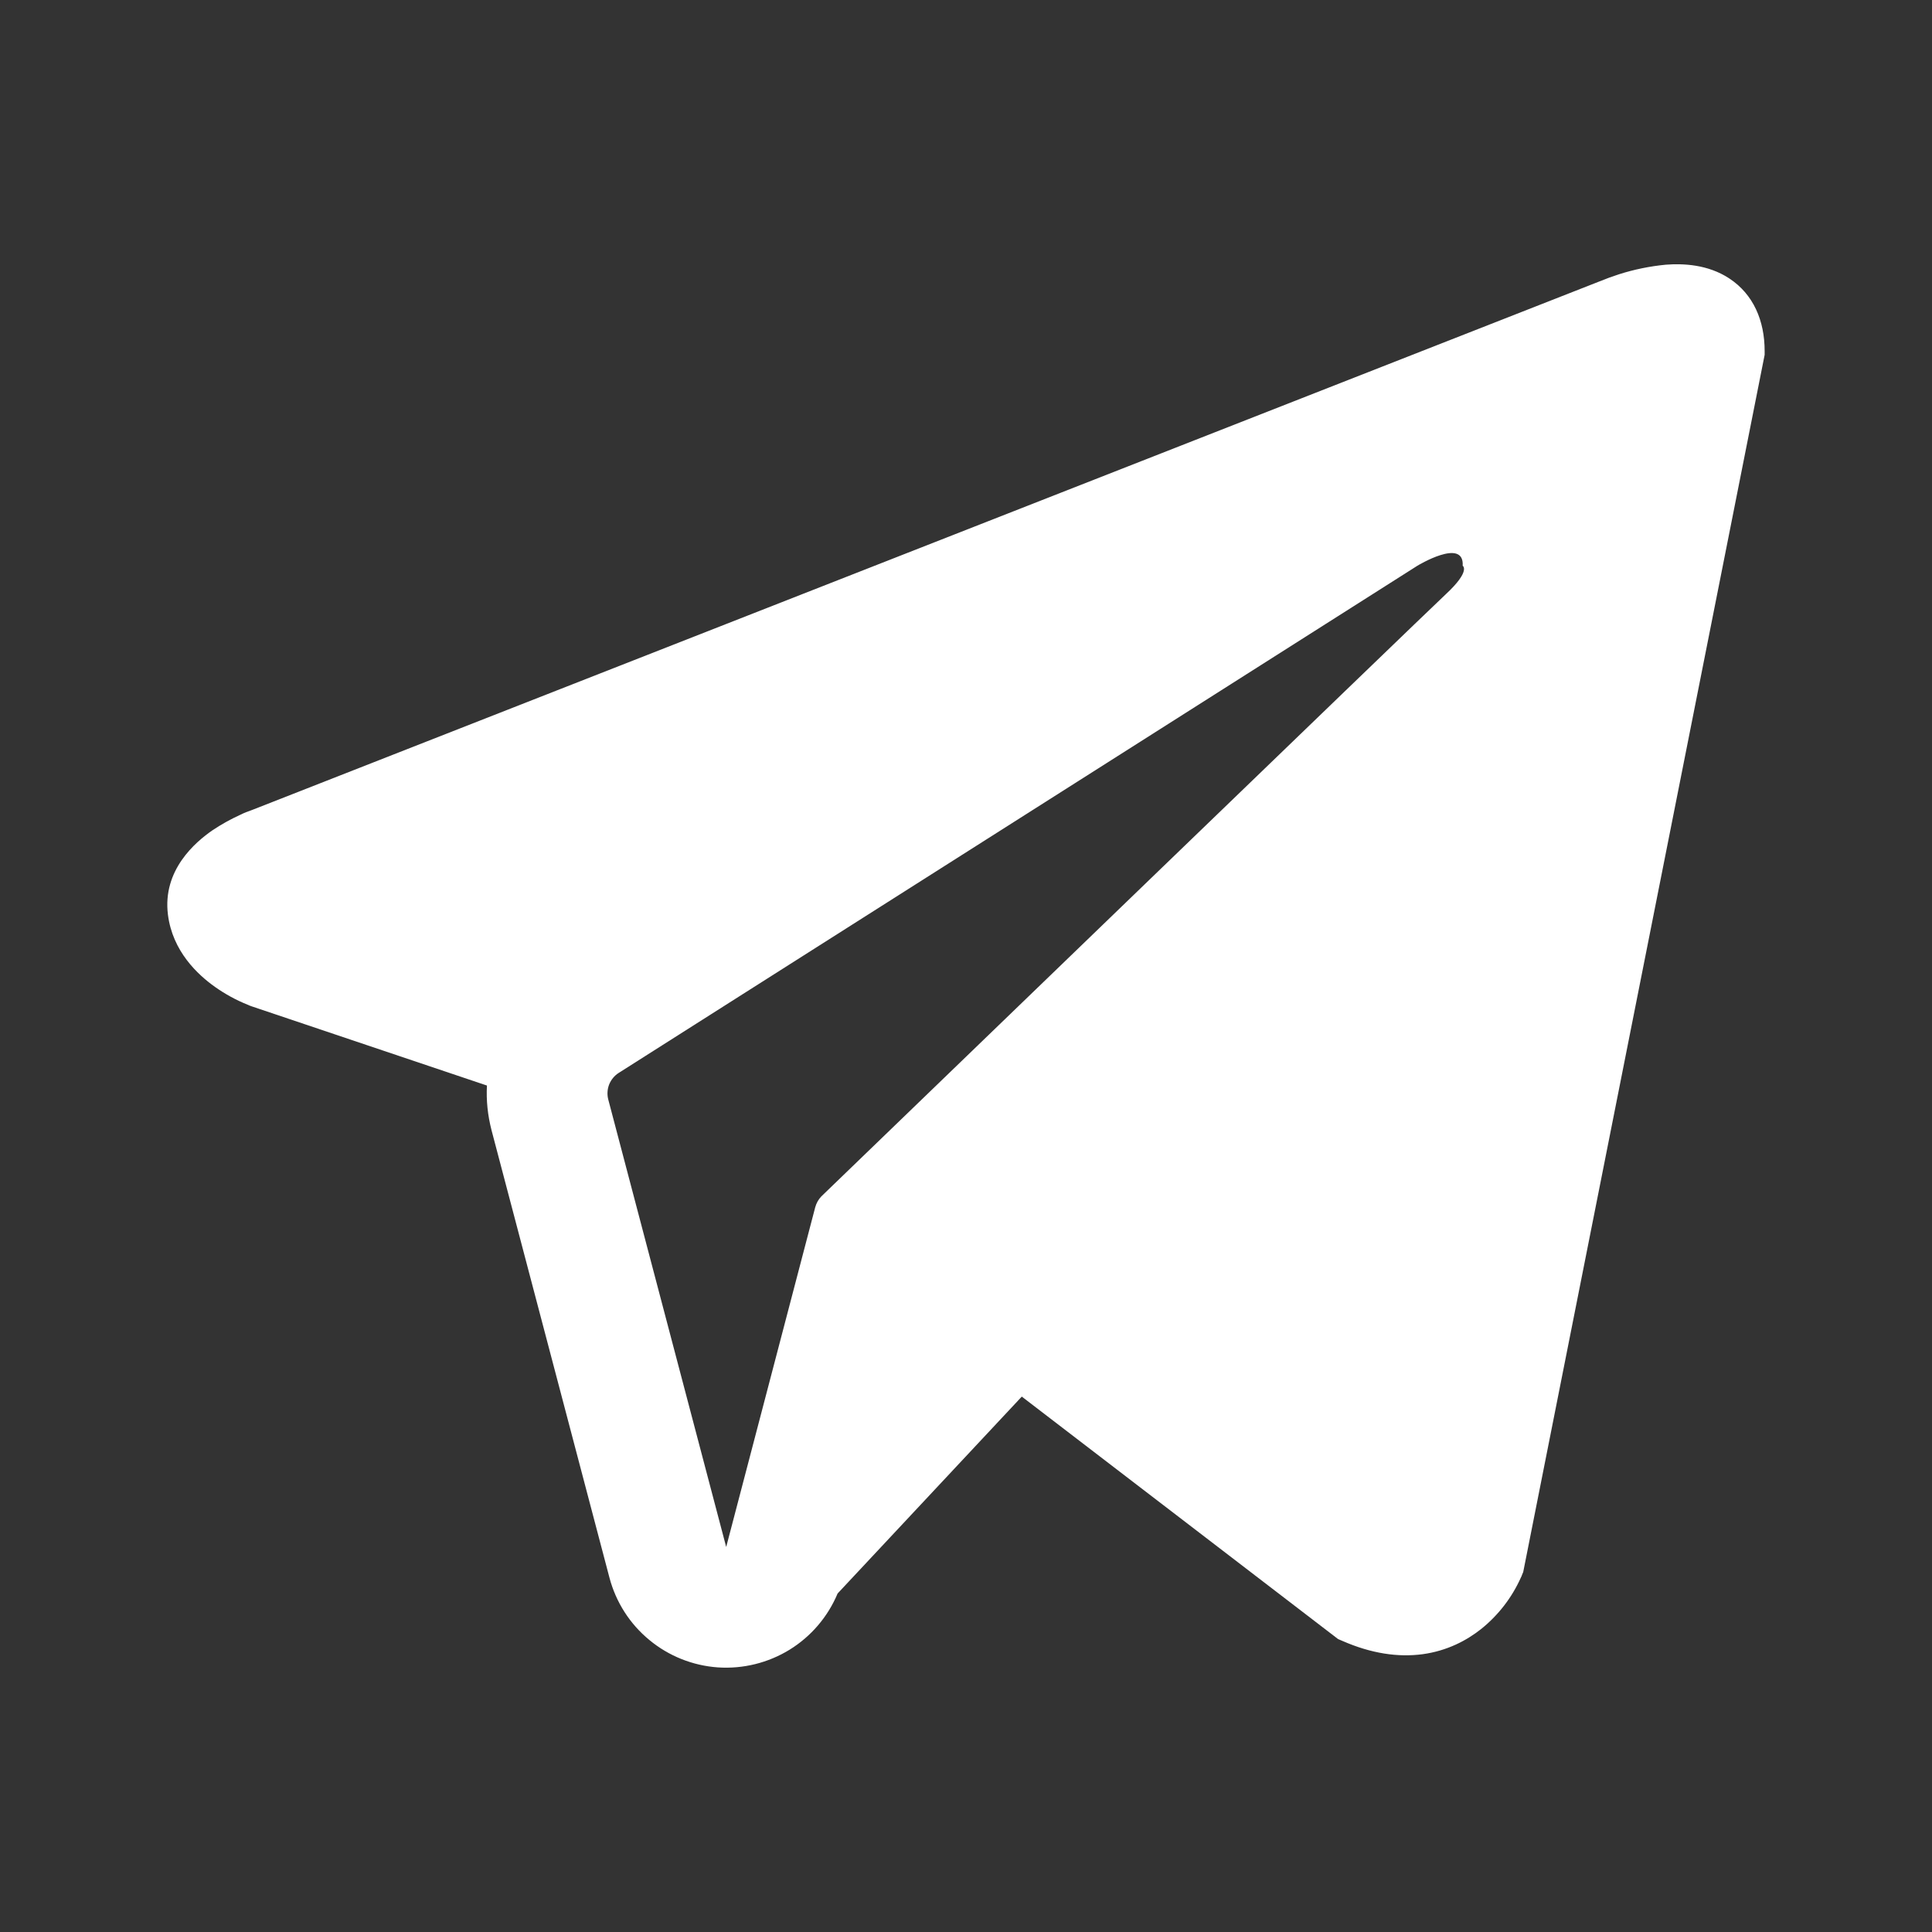 <svg width="24" height="24" viewBox="0 0 24 24" fill="none" xmlns="http://www.w3.org/2000/svg">
<rect x="0" y="0" width="24" height="24" fill="#333333" stroke="none"/>
<path fill-rule="evenodd" clip-rule="evenodd" d="M18.904 19.573V19.571L18.922 19.528L21.921 4.408V4.36C21.921 3.983 21.781 3.654 21.479 3.457C21.214 3.284 20.909 3.272 20.695 3.288C20.496 3.307 20.3 3.347 20.109 3.408C20.028 3.434 19.948 3.464 19.869 3.496L19.856 3.501L3.136 10.06L3.131 10.062C3.08 10.079 3.03 10.099 2.982 10.123C2.864 10.177 2.749 10.241 2.641 10.313C2.426 10.461 2.017 10.809 2.086 11.361C2.143 11.819 2.458 12.109 2.671 12.26C2.797 12.349 2.932 12.423 3.074 12.48L3.106 12.494L3.116 12.497L3.123 12.5L6.049 13.485C6.039 13.669 6.058 13.854 6.106 14.04L7.571 19.599C7.651 19.902 7.824 20.173 8.066 20.372C8.307 20.572 8.605 20.691 8.918 20.713C9.231 20.734 9.542 20.657 9.809 20.493C10.076 20.328 10.284 20.084 10.405 19.795L12.693 17.349L16.622 20.361L16.678 20.385C17.035 20.541 17.368 20.59 17.673 20.549C17.978 20.507 18.22 20.379 18.402 20.234C18.613 20.064 18.781 19.846 18.892 19.599L18.9 19.582L18.903 19.576L18.904 19.573ZM7.556 13.658C7.54 13.597 7.544 13.531 7.567 13.472C7.591 13.413 7.632 13.362 7.686 13.328L17.607 7.028C17.607 7.028 18.191 6.673 18.17 7.028C18.17 7.028 18.274 7.09 17.961 7.381C17.665 7.658 10.89 14.199 10.204 14.861C10.167 14.899 10.141 14.946 10.127 14.997L9.021 19.217L7.556 13.658Z" fill="white"/>
</svg>
